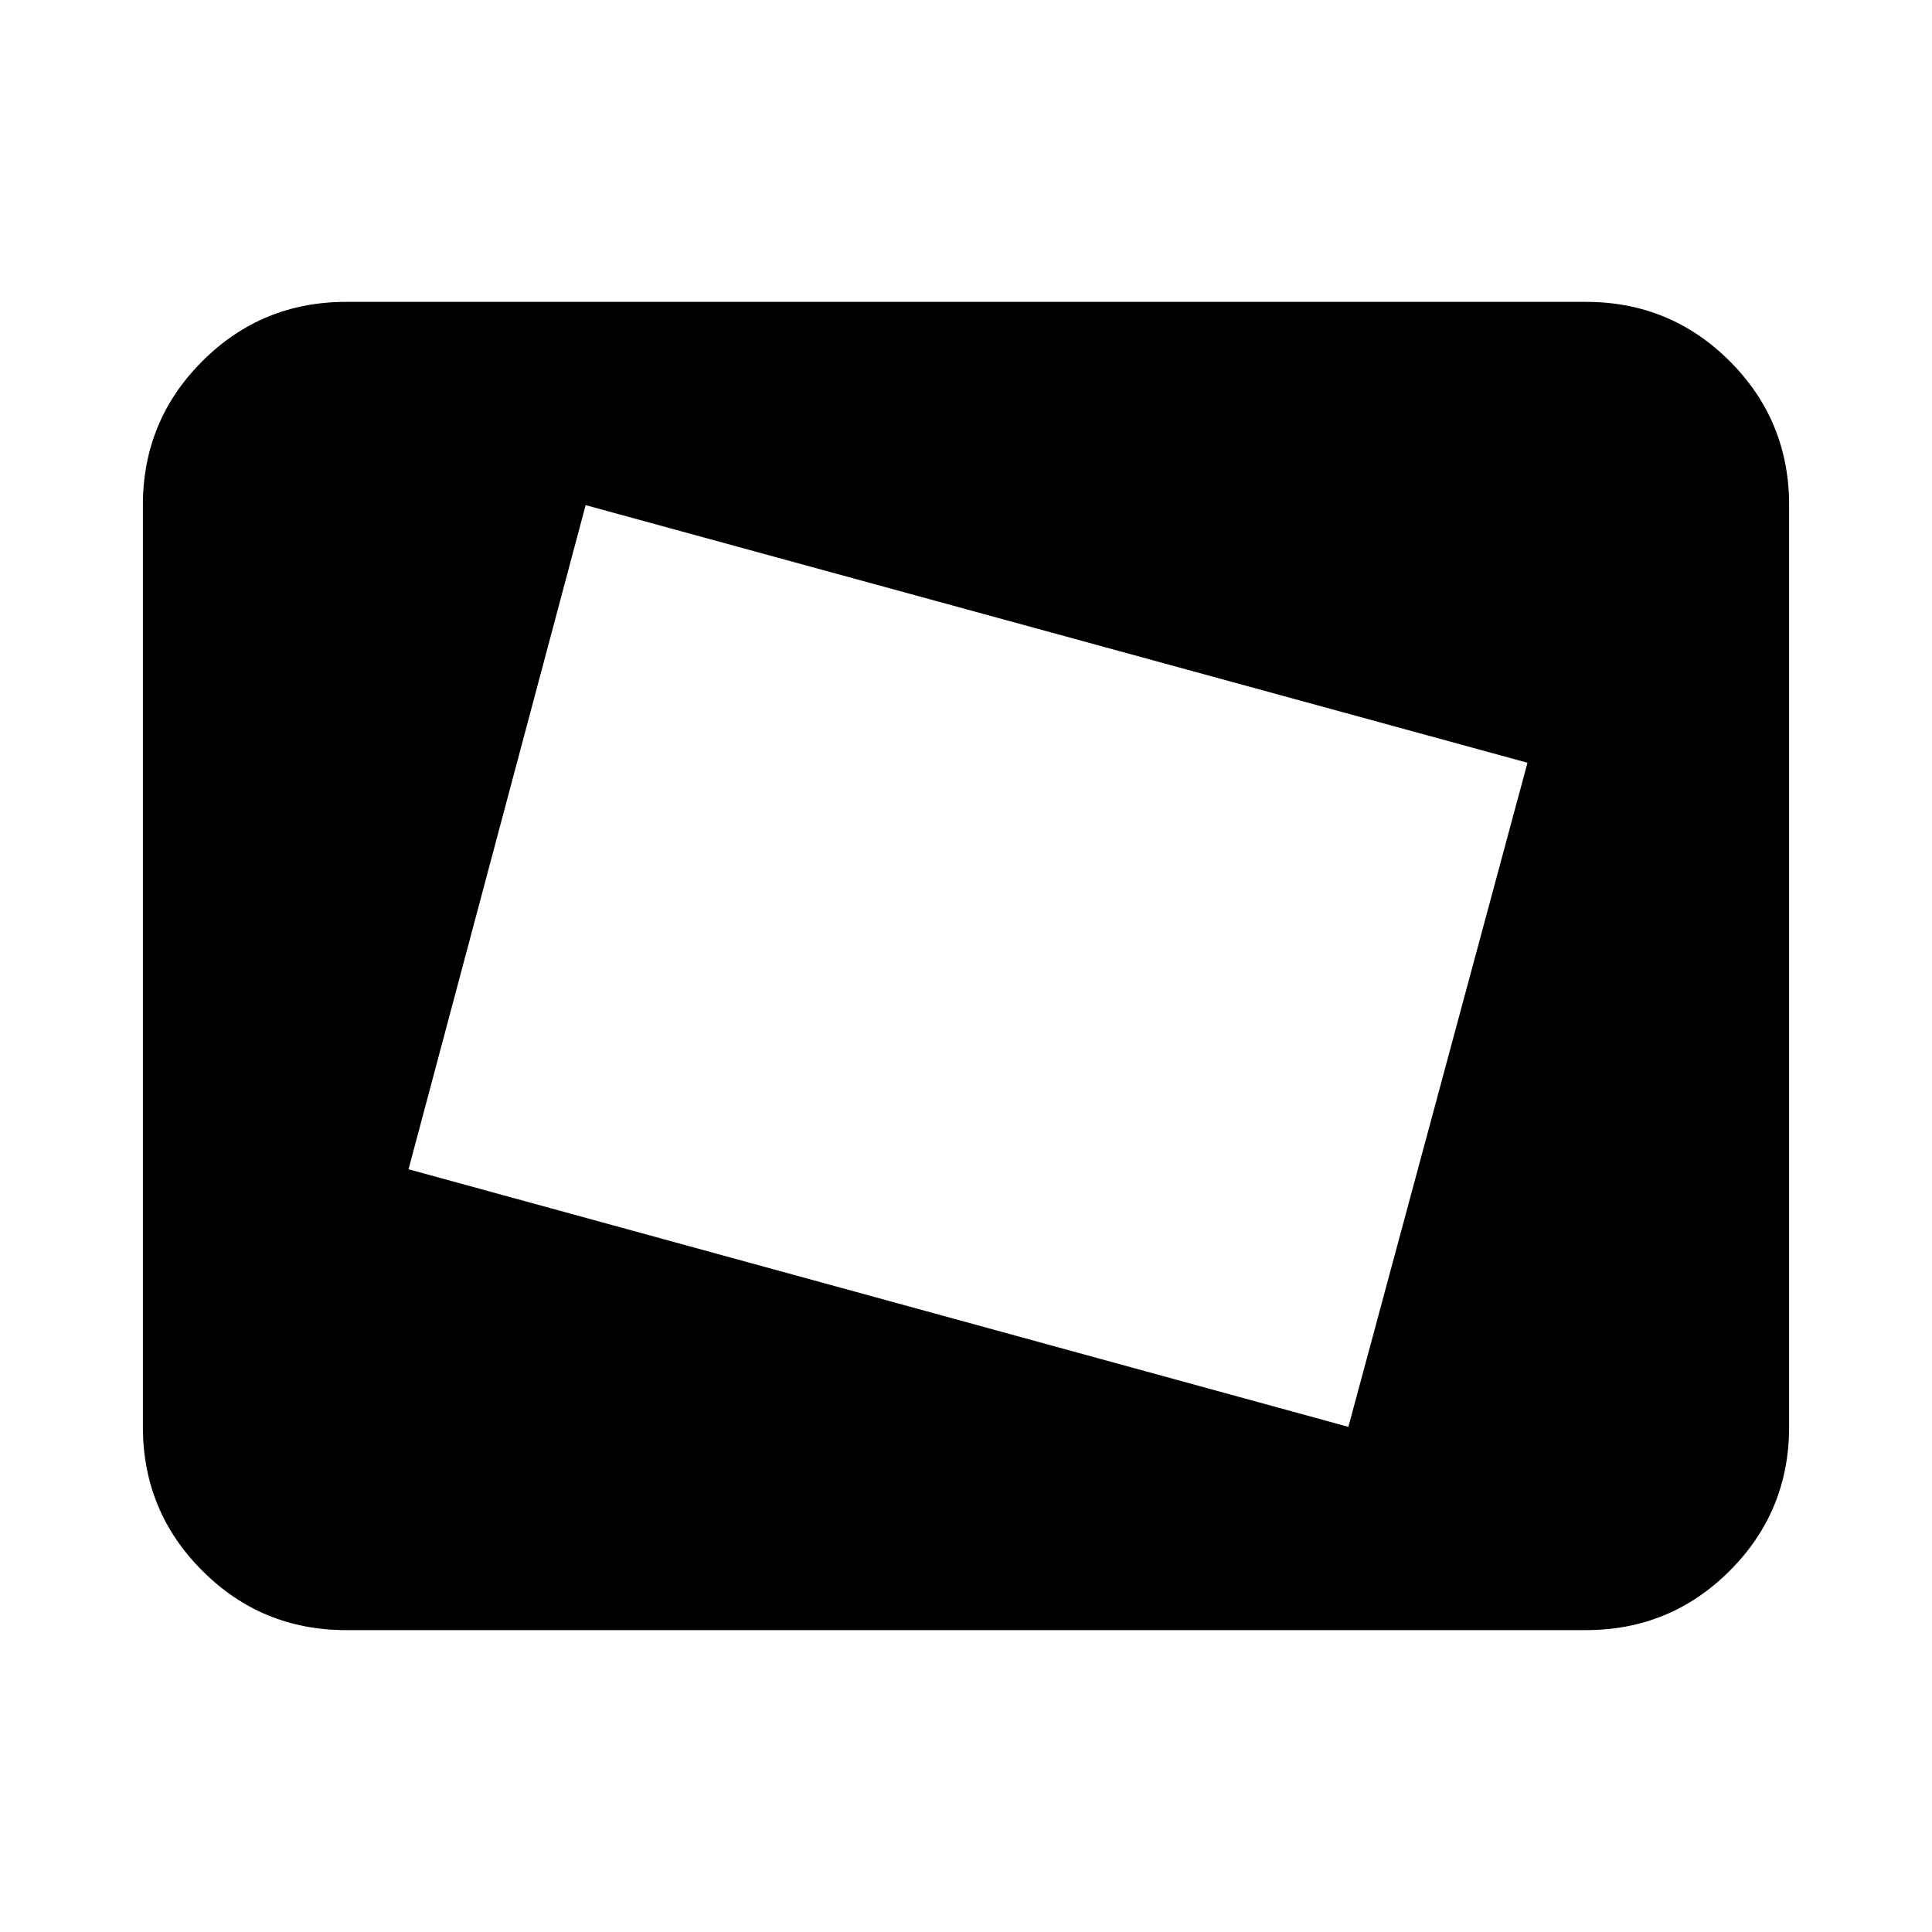 <svg xmlns="http://www.w3.org/2000/svg" height="24" width="24"><path d="m16.75 17.725 2.225-8.25-11.7-3.2-2.2 8.25Zm-9.1-4.675 1.1-4.2Zm-3.35 7.2q-1.05 0-1.787-.738-.738-.737-.738-1.787V6.275q0-1.05.738-1.788Q3.25 3.75 4.3 3.75h15.4q1.05 0 1.788.737.737.738.737 1.788v11.45q0 1.05-.737 1.787-.738.738-1.788.738Z"/></svg>